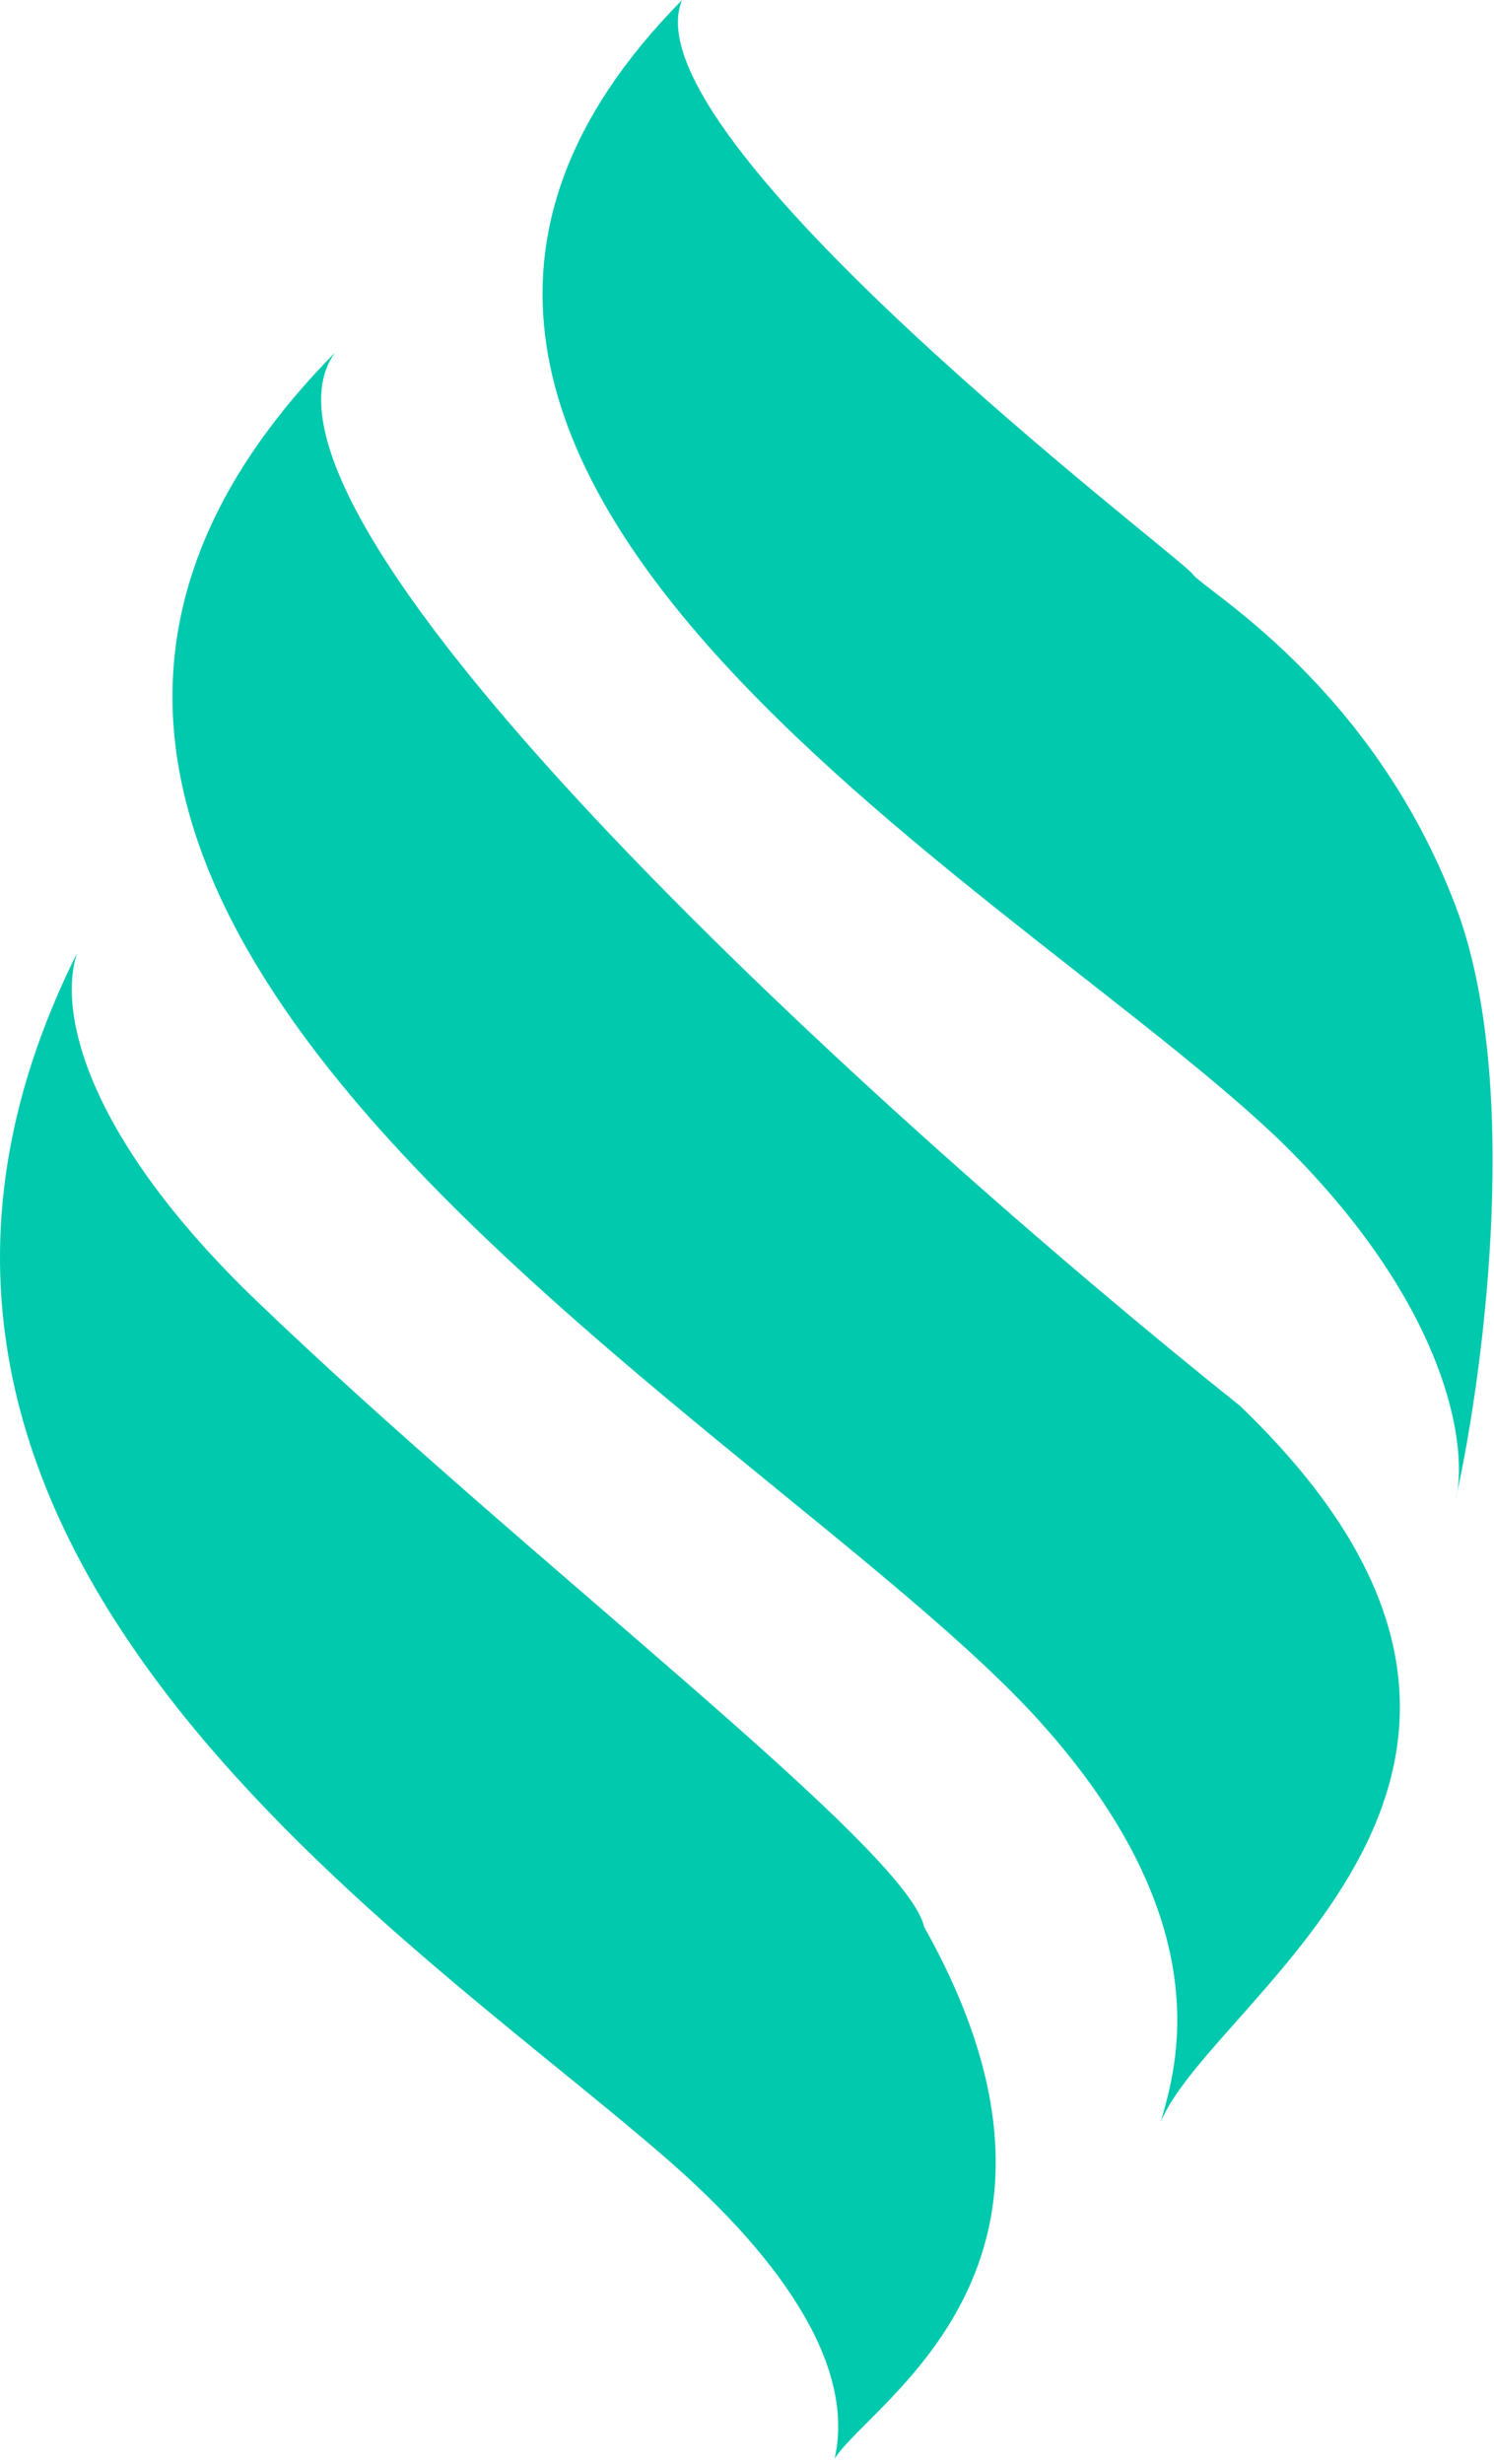 <svg width="142" height="234" viewBox="0 0 142 234" fill="none" xmlns="http://www.w3.org/2000/svg">
<path d="M138.333 142.5C138.389 142.249 138.446 141.991 138.504 141.726C139.327 136.899 137.5 124.639 123.333 110C100.138 86.032 20.333 45 64.833 0C59.333 13 112.333 53 113.333 54.5C114.333 56 130.333 65 138.333 86C144.597 102.444 141.153 129.491 138.504 141.726C138.455 142.01 138.398 142.269 138.333 142.5Z" fill="#00C9AD"/>
<path d="M87.833 183C105.833 215 82.833 228 79.333 233.5C81.248 225 74.833 215 63.333 205C37.715 182.724 -20.417 146 7.333 90.5C5.432 96.203 8.378 108.17 24.333 123.5C49.833 148 86.197 175.474 87.833 183Z" fill="#00C9AD"/>
<path d="M117.833 133.5C153.833 168 115.333 189.5 110.333 201.5C111.69 196.646 116.275 182.86 98.833 163.5C72.848 134.658 -19.912 85.921 31.833 33.5C20.573 49.1 84.616 107 117.833 133.5Z" fill="#00C9AD"/>
</svg>
